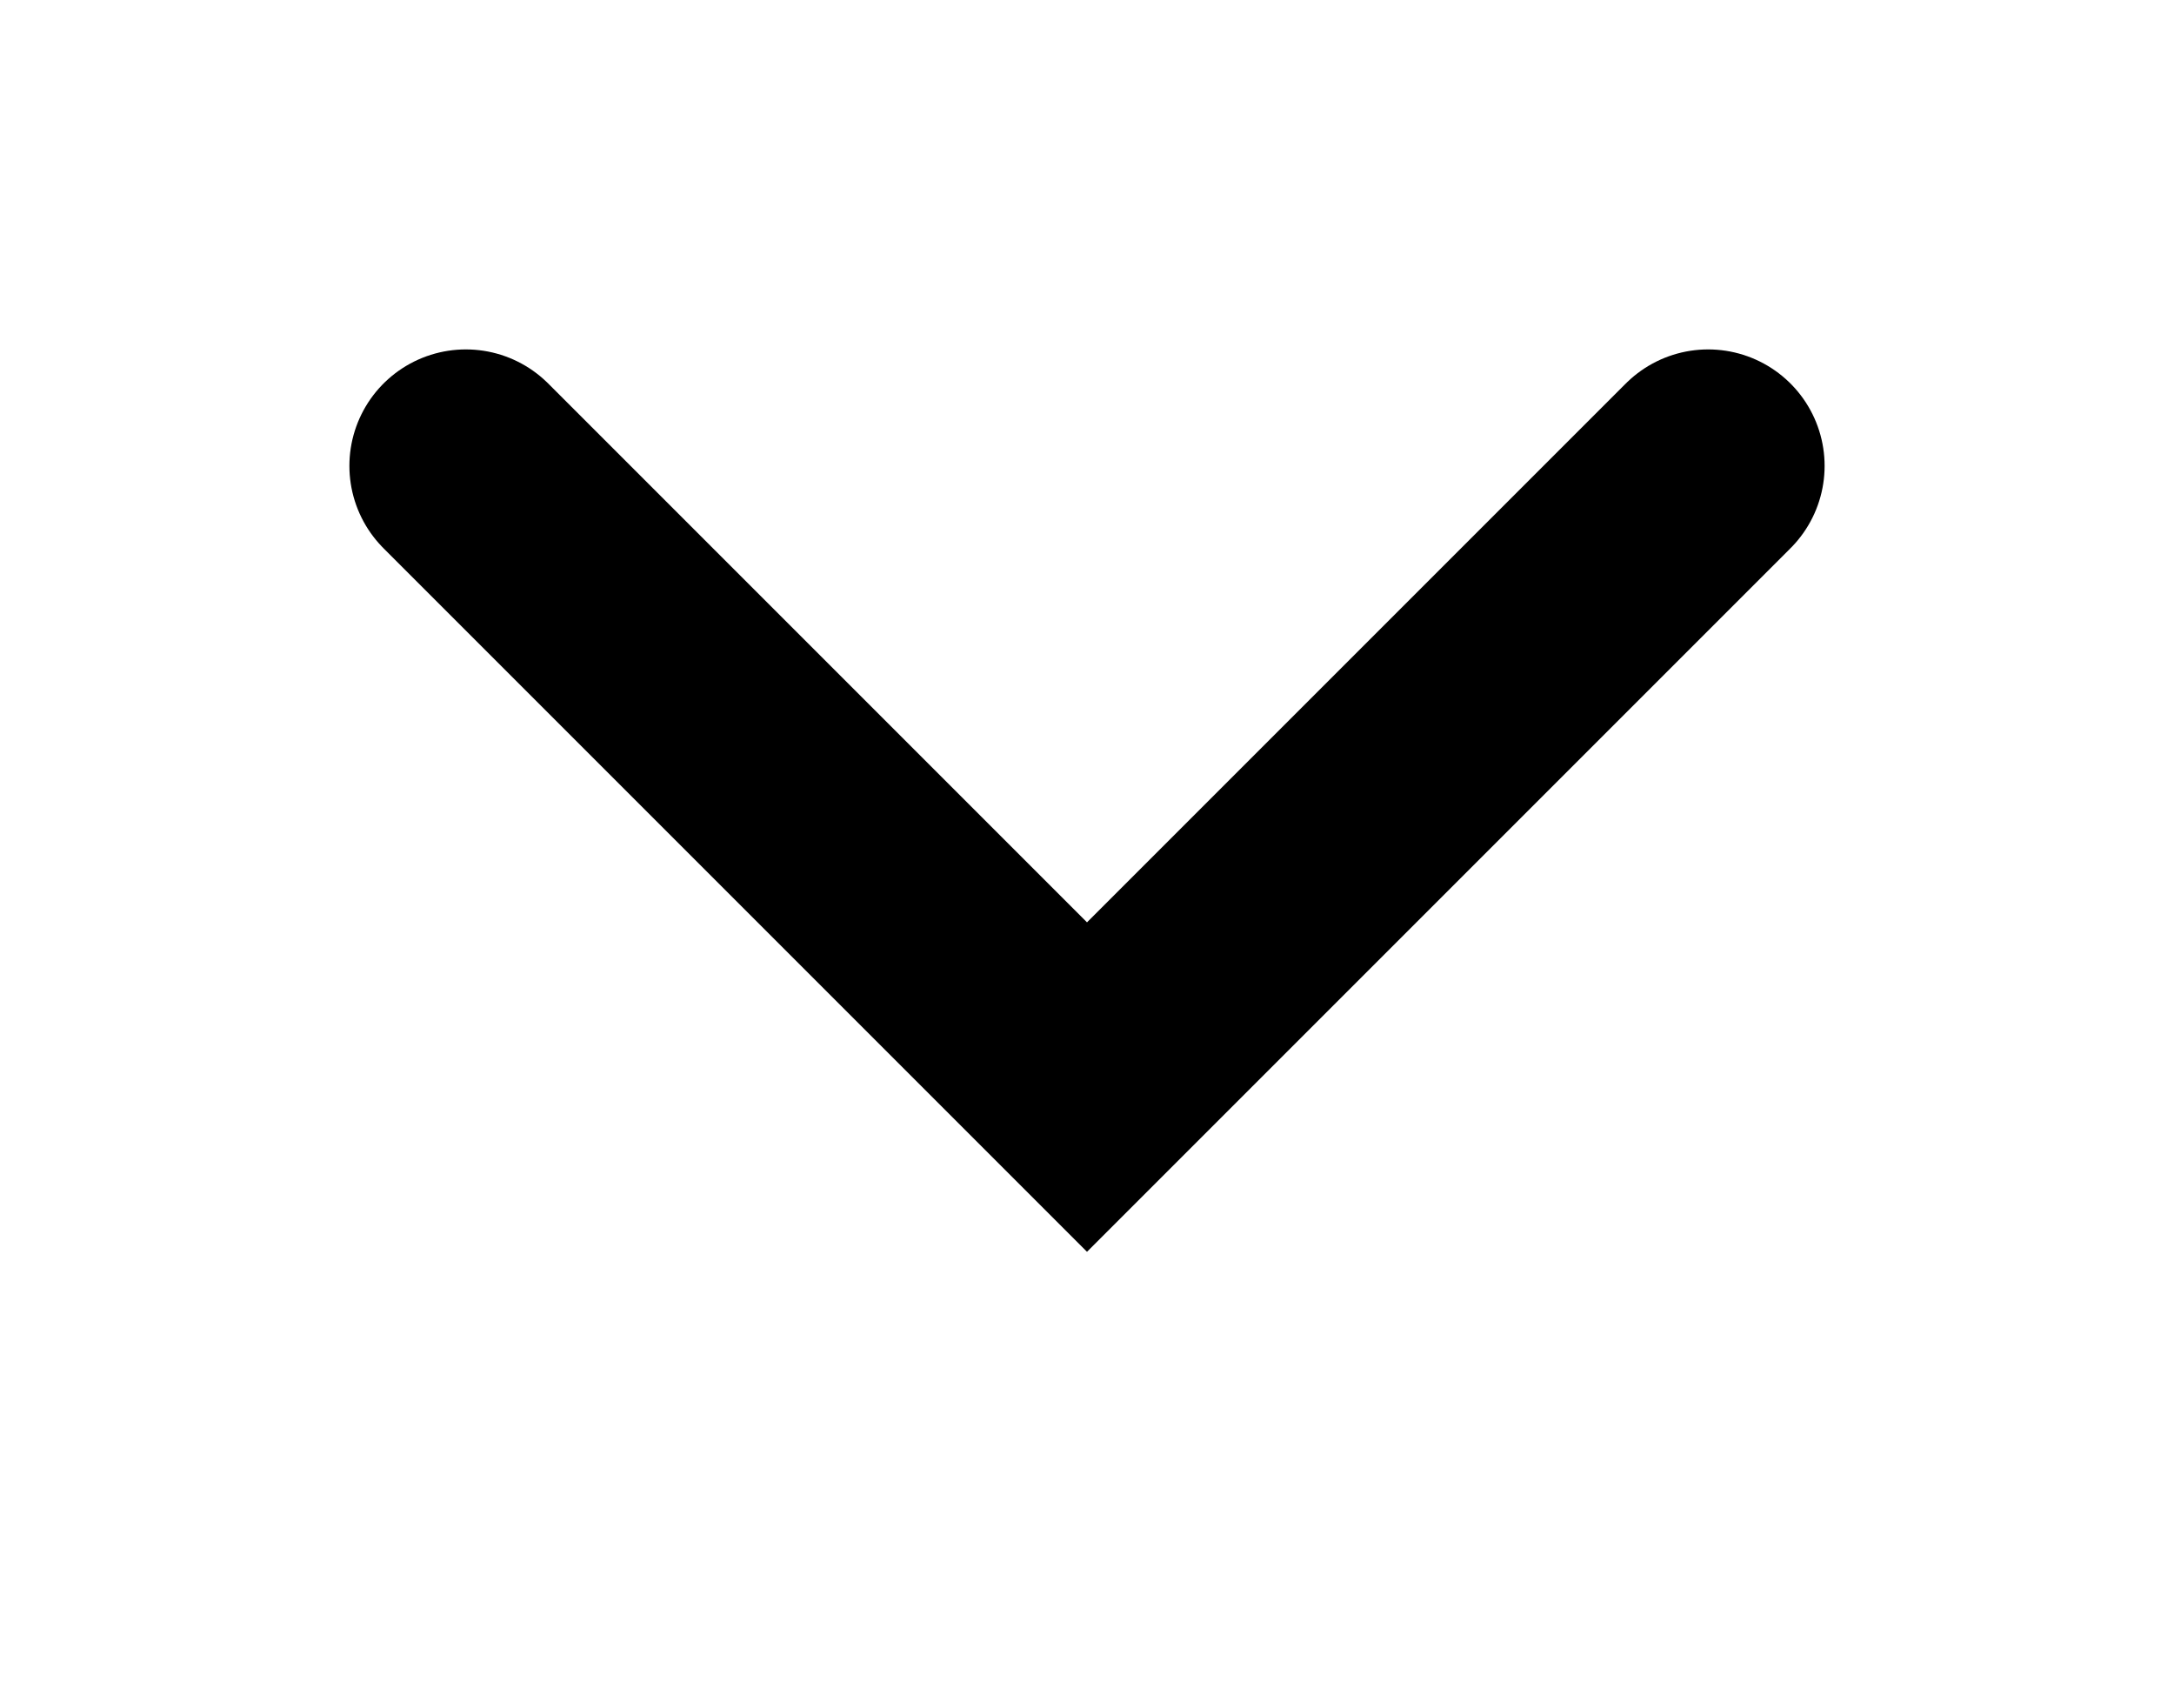 <svg xmlns="http://www.w3.org/2000/svg" width="14" height="11" viewBox="0 0 14 11" fill="none">
<g filter="url(#filter0_d_4974_75969)">
<path d="M3 2L7 6L11 2" stroke="currentColor" stroke-width="1.5" stroke-linecap="round"/>
</g>
<defs>
<filter id="filter0_d_4974_75969" x="0.25" y="0.25" width="13.5" height="9.812" filterUnits="userSpaceOnUse" color-interpolation-filters="sRGB">
<feFlood flood-opacity="0" result="BackgroundImageFix"/>
<feColorMatrix in="SourceAlpha" type="matrix" values="0 0 0 0 0 0 0 0 0 0 0 0 0 0 0 0 0 0 127 0" result="hardAlpha"/>
<feOffset dy="1"/>
<feGaussianBlur stdDeviation="1"/>
<feColorMatrix type="matrix" values="0 0 0 0 0 0 0 0 0 0 0 0 0 0 0 0 0 0 0.16 0"/>
<feBlend mode="normal" in2="BackgroundImageFix" result="effect1_dropShadow_4974_75969"/>
<feBlend mode="normal" in="SourceGraphic" in2="effect1_dropShadow_4974_75969" result="shape"/>
</filter>
</defs>
</svg>